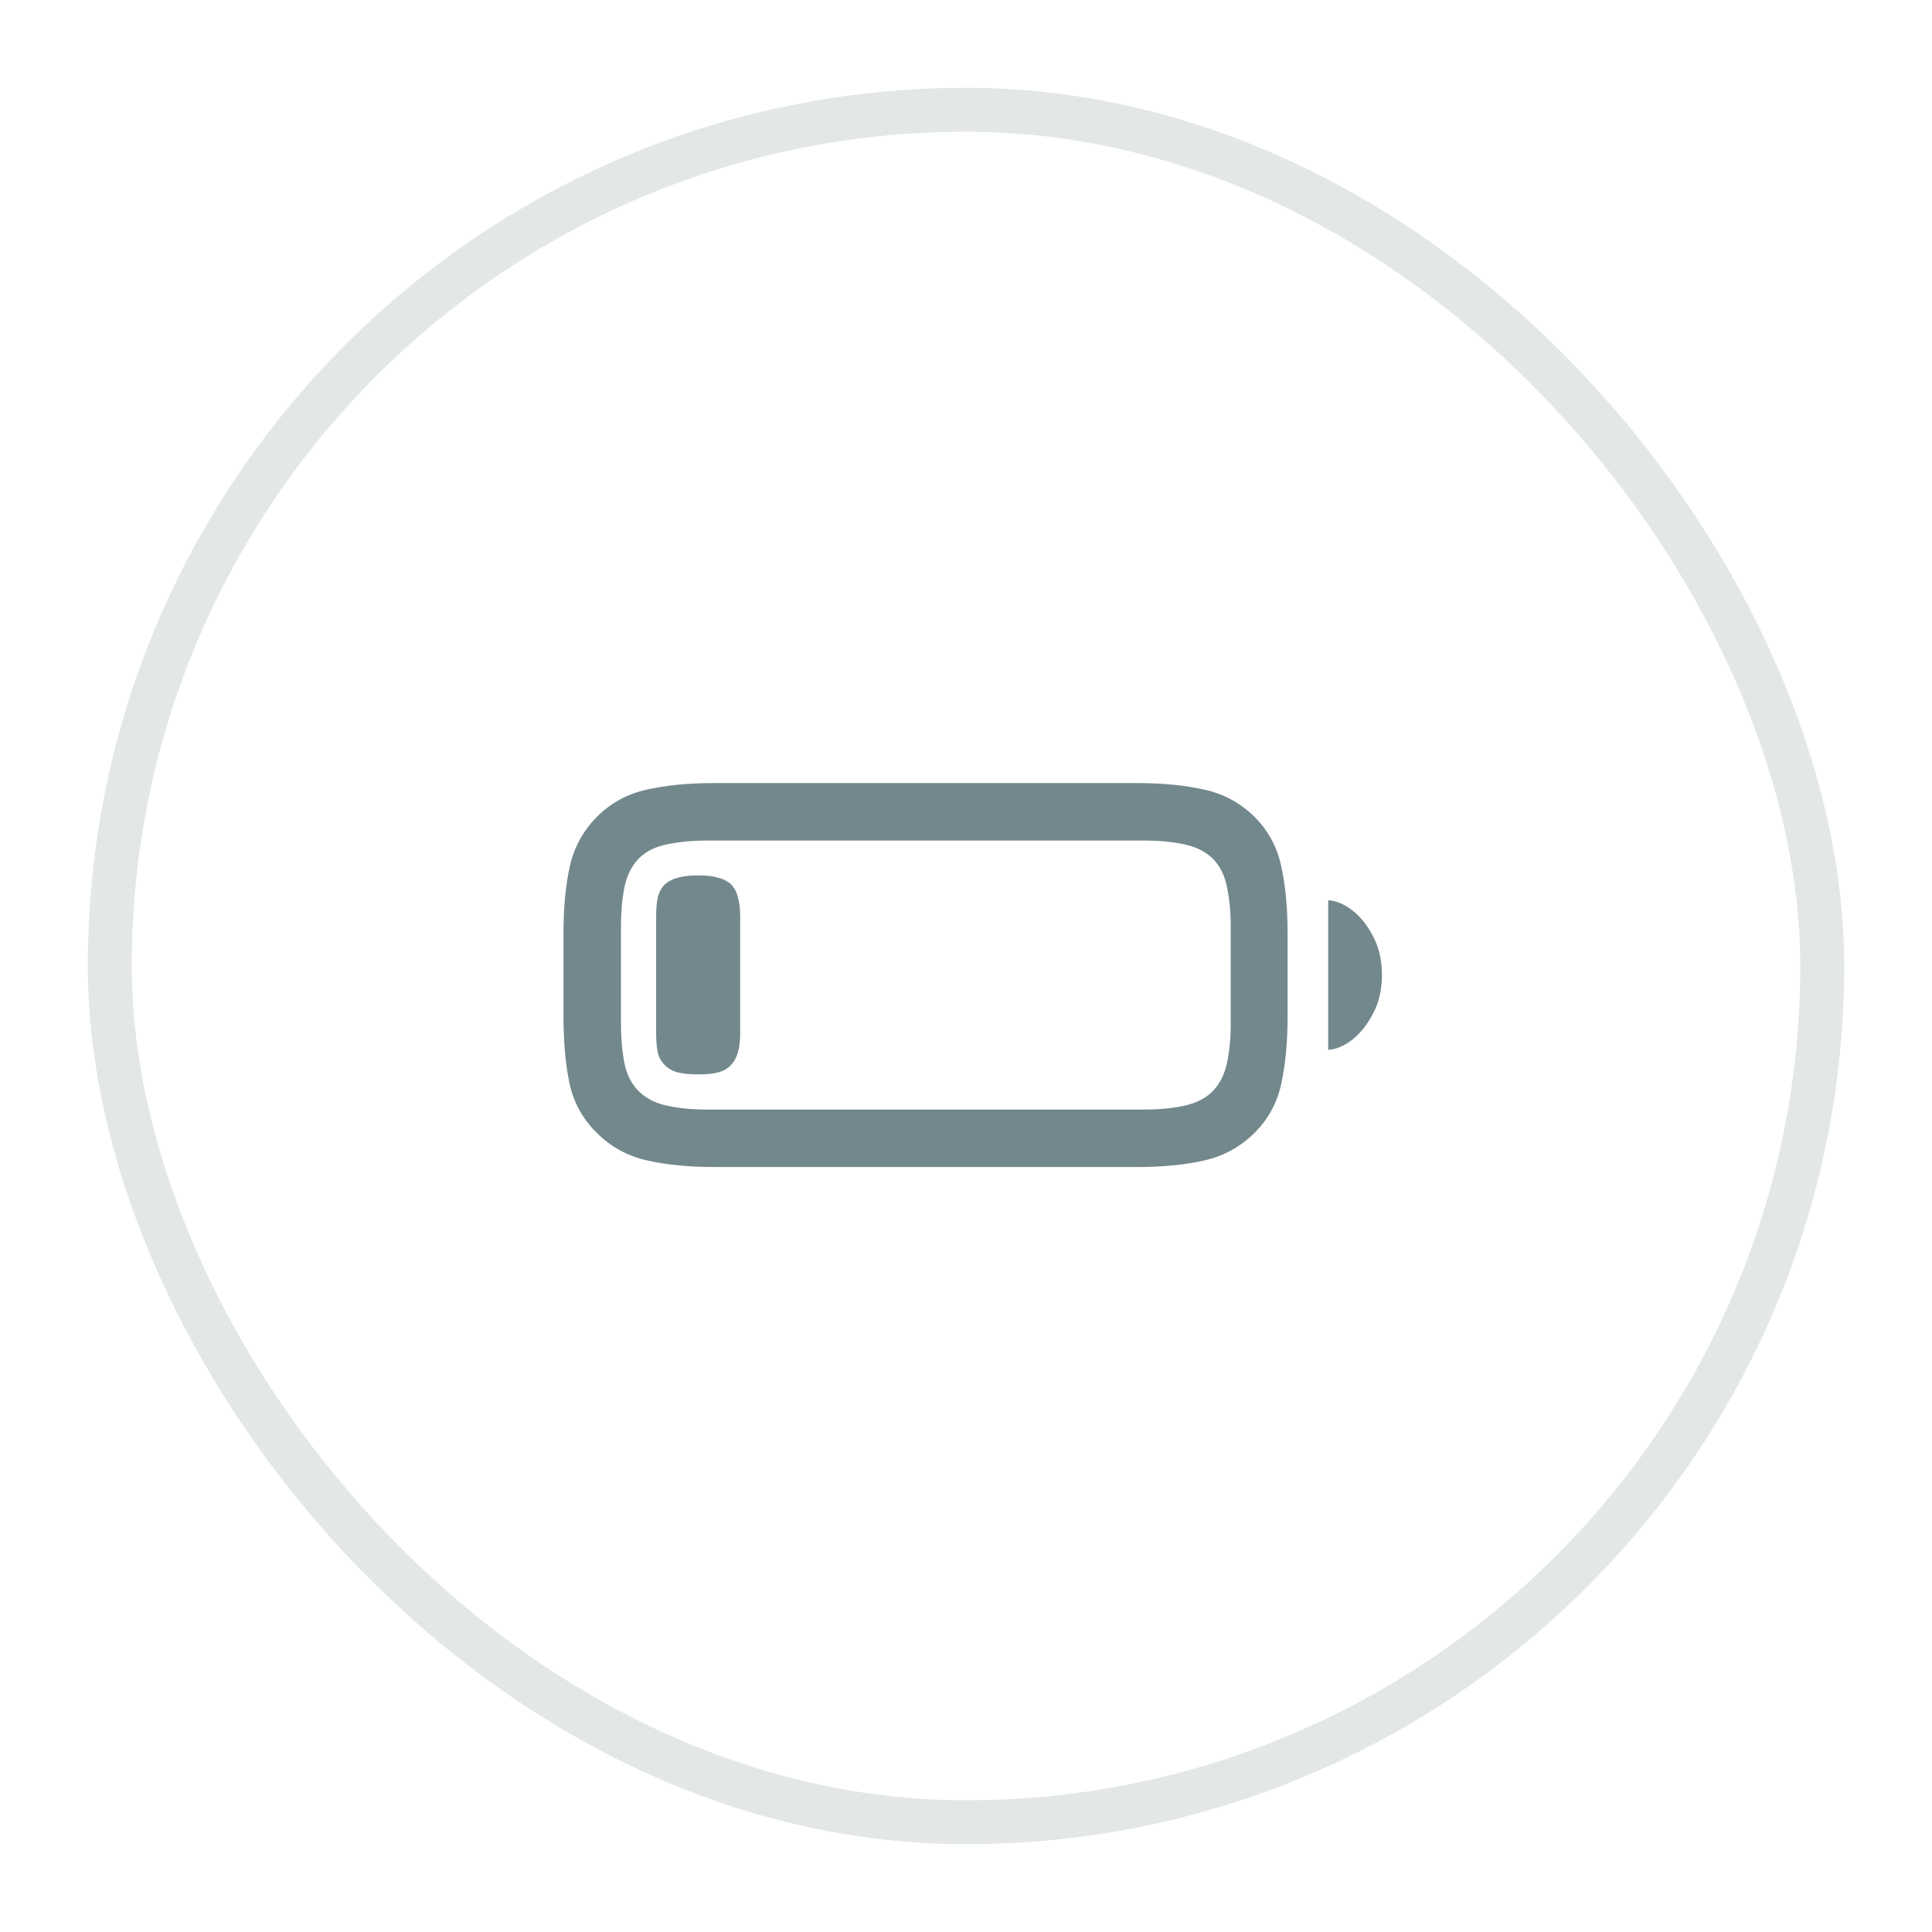 <svg width="44" height="44" viewBox="0 0 44 44" fill="none" xmlns="http://www.w3.org/2000/svg">
<g filter="url(#filter0_d_6353_64550)">
<rect x="2" y="1" width="40" height="40" rx="20" fill="white"/>
<rect x="2.5" y="1.5" width="39" height="39" rx="19.5" stroke="#E3E7E8"/>
<path d="M15.887 23.468C15.7 23.468 15.548 23.453 15.431 23.422C15.318 23.392 15.223 23.338 15.144 23.26C15.066 23.186 15.012 23.093 14.982 22.98C14.956 22.863 14.943 22.713 14.943 22.531V19.887C14.943 19.701 14.956 19.549 14.982 19.432C15.012 19.314 15.066 19.217 15.144 19.139C15.223 19.069 15.32 19.019 15.437 18.989C15.555 18.954 15.707 18.937 15.893 18.937H15.913C16.091 18.937 16.239 18.954 16.356 18.989C16.473 19.019 16.571 19.069 16.649 19.139C16.723 19.217 16.775 19.314 16.805 19.432C16.84 19.549 16.857 19.699 16.857 19.881V22.531C16.857 22.878 16.786 23.121 16.642 23.26C16.569 23.338 16.473 23.392 16.356 23.422C16.243 23.453 16.096 23.468 15.913 23.468H15.887ZM16.258 25.578C15.685 25.578 15.177 25.528 14.734 25.428C14.292 25.328 13.912 25.12 13.595 24.803C13.274 24.49 13.066 24.115 12.97 23.676C12.879 23.238 12.833 22.73 12.833 22.153V20.245C12.833 19.672 12.881 19.169 12.976 18.735C13.072 18.301 13.278 17.923 13.595 17.602C13.912 17.285 14.289 17.079 14.728 16.984C15.171 16.884 15.676 16.834 16.245 16.834H25.906C26.483 16.834 26.991 16.884 27.43 16.984C27.868 17.079 28.248 17.285 28.569 17.602C28.886 17.919 29.09 18.297 29.181 18.735C29.276 19.169 29.324 19.677 29.324 20.259V22.153C29.324 22.73 29.276 23.238 29.181 23.676C29.09 24.11 28.886 24.486 28.569 24.803C28.248 25.12 27.868 25.328 27.43 25.428C26.991 25.528 26.483 25.578 25.906 25.578H16.258ZM16.088 24.269H26.075C26.397 24.269 26.692 24.241 26.961 24.184C27.234 24.128 27.453 24.017 27.618 23.852C27.779 23.687 27.887 23.472 27.944 23.208C28 22.939 28.029 22.643 28.029 22.322V20.089C28.029 19.768 28 19.473 27.944 19.204C27.892 18.935 27.783 18.718 27.618 18.553C27.453 18.392 27.234 18.284 26.961 18.227C26.692 18.171 26.397 18.143 26.075 18.143H16.095C15.774 18.143 15.476 18.171 15.203 18.227C14.93 18.279 14.71 18.388 14.546 18.553C14.385 18.722 14.276 18.941 14.22 19.21C14.168 19.479 14.142 19.774 14.142 20.096V22.322C14.142 22.643 14.168 22.939 14.22 23.208C14.272 23.472 14.381 23.687 14.546 23.852C14.715 24.017 14.934 24.128 15.203 24.184C15.472 24.241 15.767 24.269 16.088 24.269ZM30.249 22.908V19.503C30.427 19.512 30.609 19.588 30.796 19.731C30.982 19.874 31.14 20.072 31.271 20.324C31.405 20.575 31.473 20.868 31.473 21.203C31.473 21.537 31.405 21.83 31.271 22.081C31.14 22.333 30.982 22.533 30.796 22.68C30.609 22.824 30.427 22.899 30.249 22.908Z" fill="#73888C"/>
</g>
<defs>
<filter id="filter0_d_6353_64550" x="0" y="0" width="44" height="44" filterUnits="userSpaceOnUse" color-interpolation-filters="sRGB">
<feFlood flood-opacity="0" result="BackgroundImageFix"/>
<feColorMatrix in="SourceAlpha" type="matrix" values="0 0 0 0 0 0 0 0 0 0 0 0 0 0 0 0 0 0 127 0" result="hardAlpha"/>
<feOffset dy="1"/>
<feGaussianBlur stdDeviation="1"/>
<feColorMatrix type="matrix" values="0 0 0 0 0.18 0 0 0 0 0.212 0 0 0 0 0.22 0 0 0 0.05 0"/>
<feBlend mode="normal" in2="BackgroundImageFix" result="effect1_dropShadow_6353_64550"/>
<feBlend mode="normal" in="SourceGraphic" in2="effect1_dropShadow_6353_64550" result="shape"/>
</filter>
</defs>
</svg>
